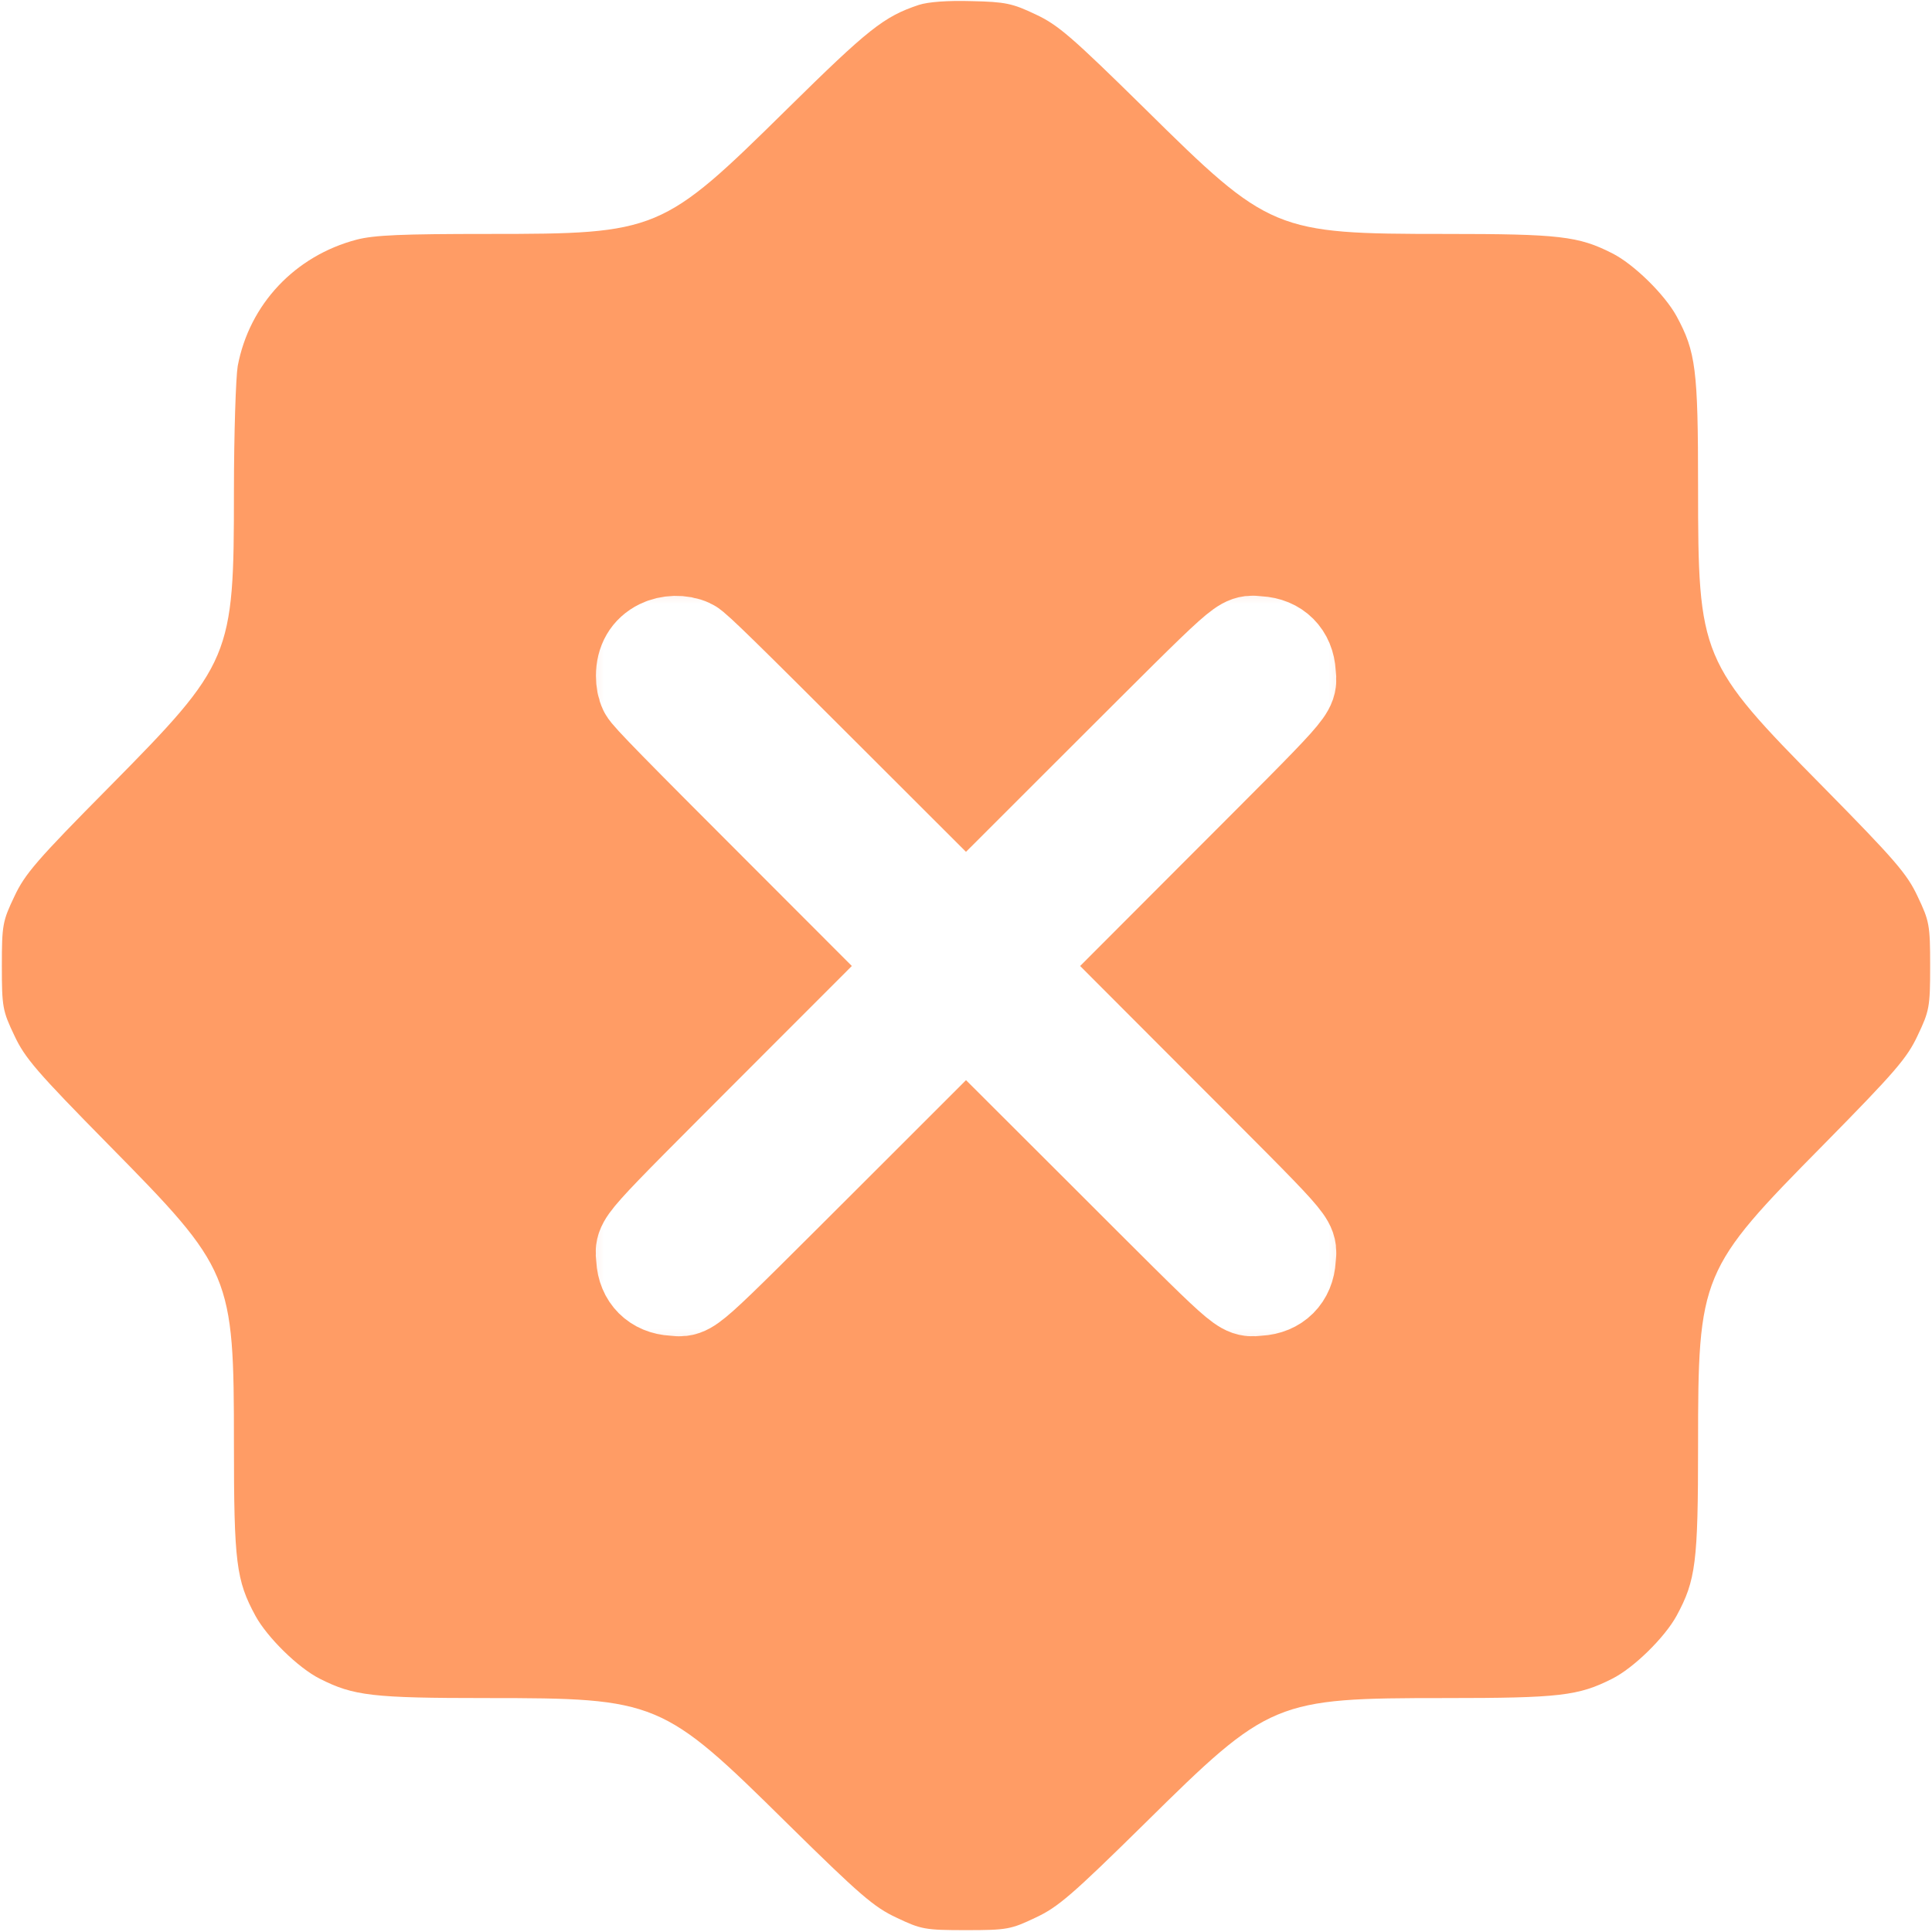 <svg width="24" height="24" viewBox="0 0 24 24" fill="none" xmlns="http://www.w3.org/2000/svg">
<rect width="24" height="24" fill="#EEEEEE"/>
<g clip-path="url(#clip0_801_3282)">
<rect width="1920" height="1080" transform="translate(-638 -306)" fill="white"/>
<rect x="-358" y="-24" width="1600" height="72" rx="16" fill="#F9F6FF"/>
<rect x="-200.5" y="-11.5" width="787" height="47" rx="7.5" fill="white"/>
<g clip-path="url(#clip1_801_3282)">
<path d="M11.414 0.061C10.978 0.206 10.786 0.361 9.773 1.359C8.227 2.883 8.17 2.906 6.07 2.906C4.997 2.906 4.65 2.92 4.43 2.977C3.666 3.178 3.098 3.778 2.953 4.547C2.93 4.683 2.906 5.386 2.906 6.112C2.906 8.166 2.878 8.236 1.355 9.778C0.459 10.683 0.309 10.856 0.178 11.137C0.033 11.442 0.023 11.489 0.023 12C0.023 12.511 0.033 12.558 0.178 12.863C0.309 13.144 0.459 13.317 1.35 14.222C2.878 15.773 2.906 15.834 2.906 17.934C2.906 19.411 2.934 19.631 3.173 20.072C3.319 20.339 3.703 20.719 3.975 20.855C4.392 21.066 4.627 21.094 6.047 21.094C8.166 21.094 8.231 21.122 9.778 22.65C10.683 23.541 10.856 23.691 11.137 23.822C11.442 23.967 11.489 23.977 12 23.977C12.511 23.977 12.558 23.967 12.863 23.822C13.144 23.691 13.317 23.541 14.222 22.65C15.769 21.122 15.834 21.094 17.953 21.094C19.373 21.094 19.608 21.066 20.025 20.855C20.297 20.719 20.681 20.339 20.827 20.072C21.066 19.631 21.094 19.411 21.094 17.953C21.094 15.834 21.122 15.769 22.65 14.222C23.541 13.317 23.691 13.144 23.822 12.863C23.967 12.558 23.977 12.511 23.977 12C23.977 11.489 23.967 11.442 23.822 11.137C23.691 10.856 23.541 10.683 22.65 9.778C21.122 8.231 21.094 8.166 21.094 6.047C21.094 4.589 21.066 4.369 20.827 3.928C20.681 3.661 20.297 3.281 20.025 3.145C19.608 2.934 19.373 2.906 17.953 2.906C15.834 2.906 15.769 2.878 14.222 1.35C13.312 0.455 13.144 0.309 12.863 0.178C12.577 0.042 12.488 0.023 12.07 0.014C11.775 0.005 11.531 0.023 11.414 0.061Z" fill="#FF9C65"/>
<mask id="path-4-outside-1_801_3282" maskUnits="userSpaceOnUse" x="7" y="7" width="10" height="10" fill="black">
<rect fill="white" x="7" y="7" width="10" height="10"/>
<path d="M8.209 8.044C8.073 8.111 8.003 8.233 8.003 8.396C8.003 8.461 8.014 8.52 8.036 8.565C8.059 8.62 8.439 9.007 9.749 10.317L11.43 12L9.742 13.689C7.867 15.568 7.994 15.425 8.006 15.635C8.017 15.845 8.155 15.983 8.365 15.994C8.574 16.006 8.432 16.133 10.311 14.258L12 12.57L13.691 14.258C15.568 16.133 15.425 16.006 15.635 15.994C15.845 15.983 15.983 15.845 15.994 15.635C16.006 15.425 16.133 15.568 14.258 13.691L12.57 12L14.258 10.309C16.133 8.432 16.006 8.574 15.994 8.365C15.983 8.155 15.845 8.017 15.635 8.006C15.425 7.994 15.568 7.867 13.689 9.742L12 11.43L10.317 9.749C9.007 8.439 8.62 8.059 8.565 8.036C8.461 7.987 8.314 7.992 8.209 8.044Z"/>
</mask>
<path d="M8.209 8.044C8.073 8.111 8.003 8.233 8.003 8.396C8.003 8.461 8.014 8.52 8.036 8.565C8.059 8.62 8.439 9.007 9.749 10.317L11.43 12L9.742 13.689C7.867 15.568 7.994 15.425 8.006 15.635C8.017 15.845 8.155 15.983 8.365 15.994C8.574 16.006 8.432 16.133 10.311 14.258L12 12.57L13.691 14.258C15.568 16.133 15.425 16.006 15.635 15.994C15.845 15.983 15.983 15.845 15.994 15.635C16.006 15.425 16.133 15.568 14.258 13.691L12.57 12L14.258 10.309C16.133 8.432 16.006 8.574 15.994 8.365C15.983 8.155 15.845 8.017 15.635 8.006C15.425 7.994 15.568 7.867 13.689 9.742L12 11.43L10.317 9.749C9.007 8.439 8.62 8.059 8.565 8.036C8.461 7.987 8.314 7.992 8.209 8.044Z" fill="white"/>
<path d="M8.209 8.044C8.073 8.111 8.003 8.233 8.003 8.396C8.003 8.461 8.014 8.52 8.036 8.565C8.059 8.62 8.439 9.007 9.749 10.317L11.43 12L9.742 13.689C7.867 15.568 7.994 15.425 8.006 15.635C8.017 15.845 8.155 15.983 8.365 15.994C8.574 16.006 8.432 16.133 10.311 14.258L12 12.57L13.691 14.258C15.568 16.133 15.425 16.006 15.635 15.994C15.845 15.983 15.983 15.845 15.994 15.635C16.006 15.425 16.133 15.568 14.258 13.691L12.57 12L14.258 10.309C16.133 8.432 16.006 8.574 15.994 8.365C15.983 8.155 15.845 8.017 15.635 8.006C15.425 7.994 15.568 7.867 13.689 9.742L12 11.43L10.317 9.749C9.007 8.439 8.62 8.059 8.565 8.036C8.461 7.987 8.314 7.992 8.209 8.044Z" stroke="white" stroke-width="1.2" mask="url(#path-4-outside-1_801_3282)"/>
</g>
<rect x="-200.5" y="-11.5" width="787" height="47" rx="7.5" stroke="#E7E6F0"/>
</g>
<defs>
<clipPath id="clip0_801_3282">
<rect width="1920" height="1080" fill="white" transform="translate(-638 -306)"/>
</clipPath>
<clipPath id="clip1_801_3282">
<rect width="24" height="24" fill="white"/>
</clipPath>
</defs>
</svg>
